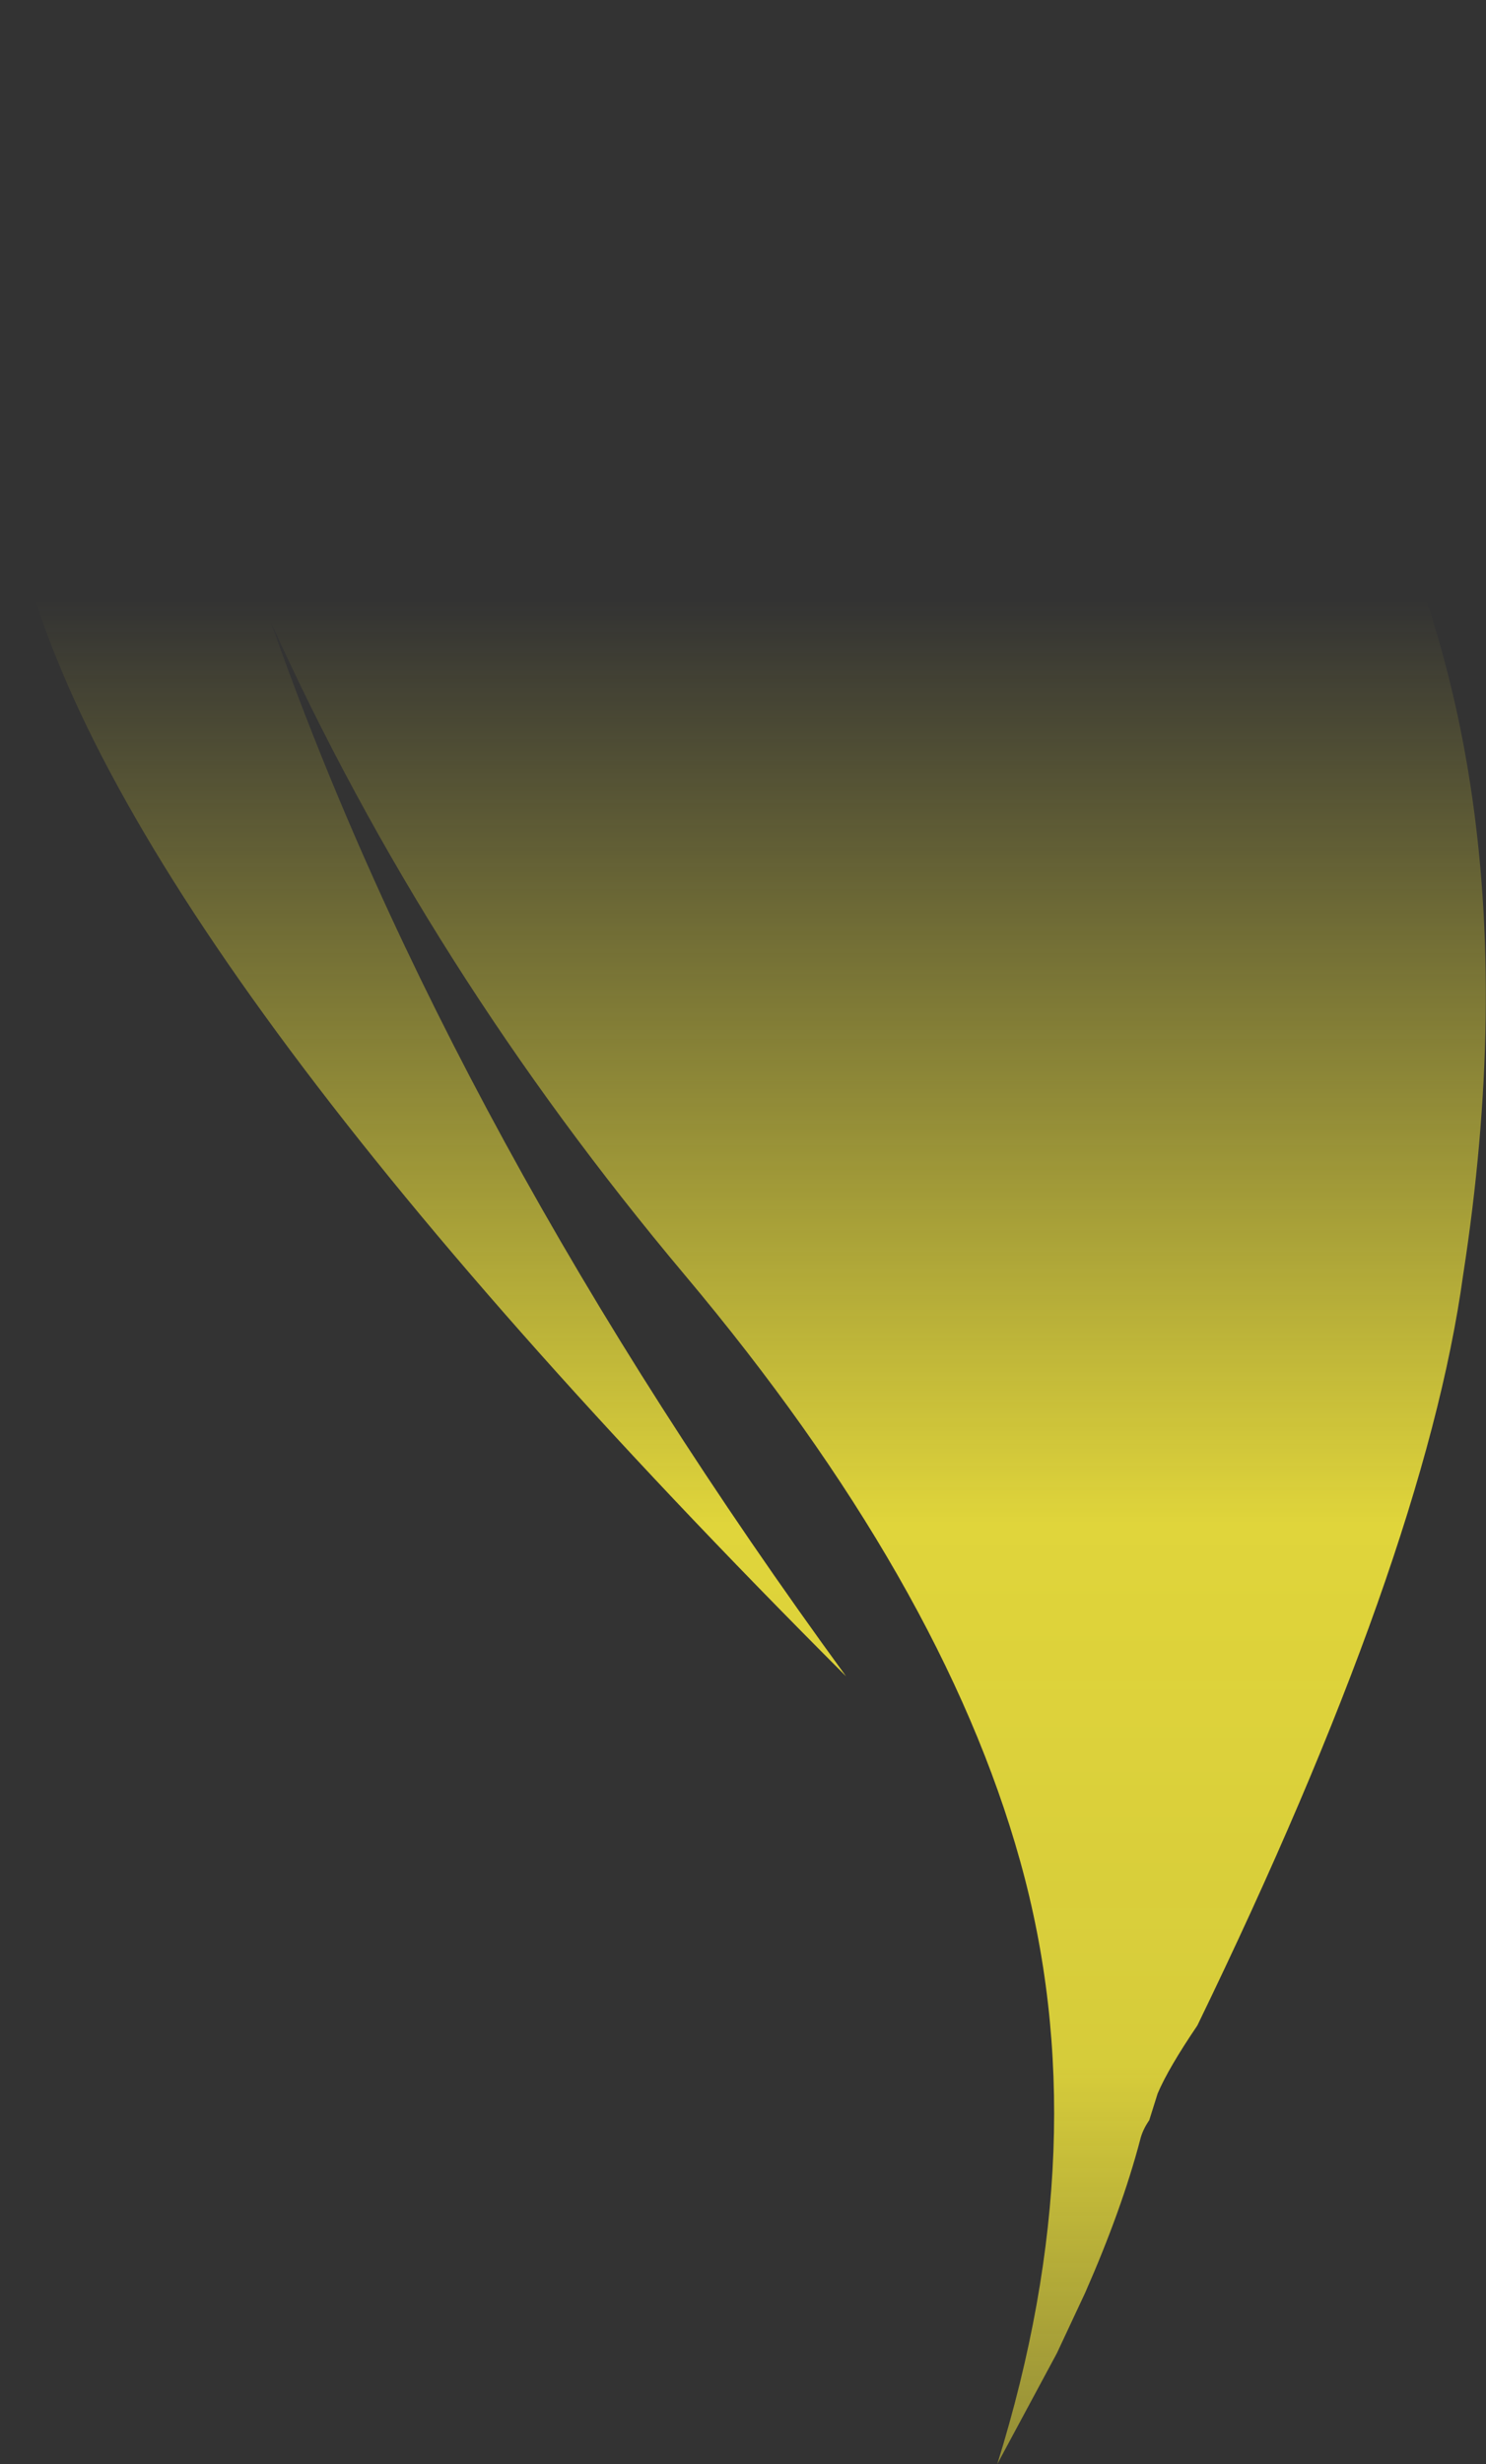 <?xml version="1.0" encoding="UTF-8" standalone="no"?>
<svg xmlns:xlink="http://www.w3.org/1999/xlink" height="161.25px" width="97.3px" xmlns="http://www.w3.org/2000/svg">
  <rect width="100%" height="100%" fill="#333333" stroke="none"/>
  <g transform="matrix(1.0, 0.0, 0.0, 1.0, 48.65, 80.6)">
    <path d="M-11.9 -80.3 L2.35 -79.9 Q27.5 -74.7 38.1 -55.55 52.6 -32.3 47.15 2.85 44.6 21.35 29.75 51.95 27.85 54.75 27.15 56.4 L26.6 58.15 Q26.15 58.8 26.0 59.45 24.8 64.0 22.4 69.45 L20.55 73.4 16.65 80.65 Q23.25 59.45 18.15 41.2 13.05 22.9 -3.8 2.85 -20.65 -17.2 -30.9 -39.85 -19.1 -6.3 6.75 29.1 -40.8 -18.45 -47.2 -44.35 -50.05 -55.9 -47.3 -63.25 -45.3 -68.6 -40.4 -71.8 -28.15 -79.55 -11.9 -80.3" fill="url(#gradient0)" fill-rule="evenodd" stroke="none"/>
  </g>
  <defs>
    <linearGradient gradientTransform="matrix(0.0, 0.097, -0.059, 0.0, 0.0, 38.15)" gradientUnits="userSpaceOnUse" id="gradient0" spreadMethod="pad" x1="-819.2" x2="819.2">
      <stop offset="0.0" stop-color="#fff23c" stop-opacity="0.0"/>
      <stop offset="0.38" stop-color="#fff23c" stop-opacity="0.847"/>
      <stop offset="0.604" stop-color="#fff23c" stop-opacity="0.8"/>
      <stop offset="1.0" stop-color="#fff23c" stop-opacity="0.0"/>
    </linearGradient>
  </defs>
</svg>

